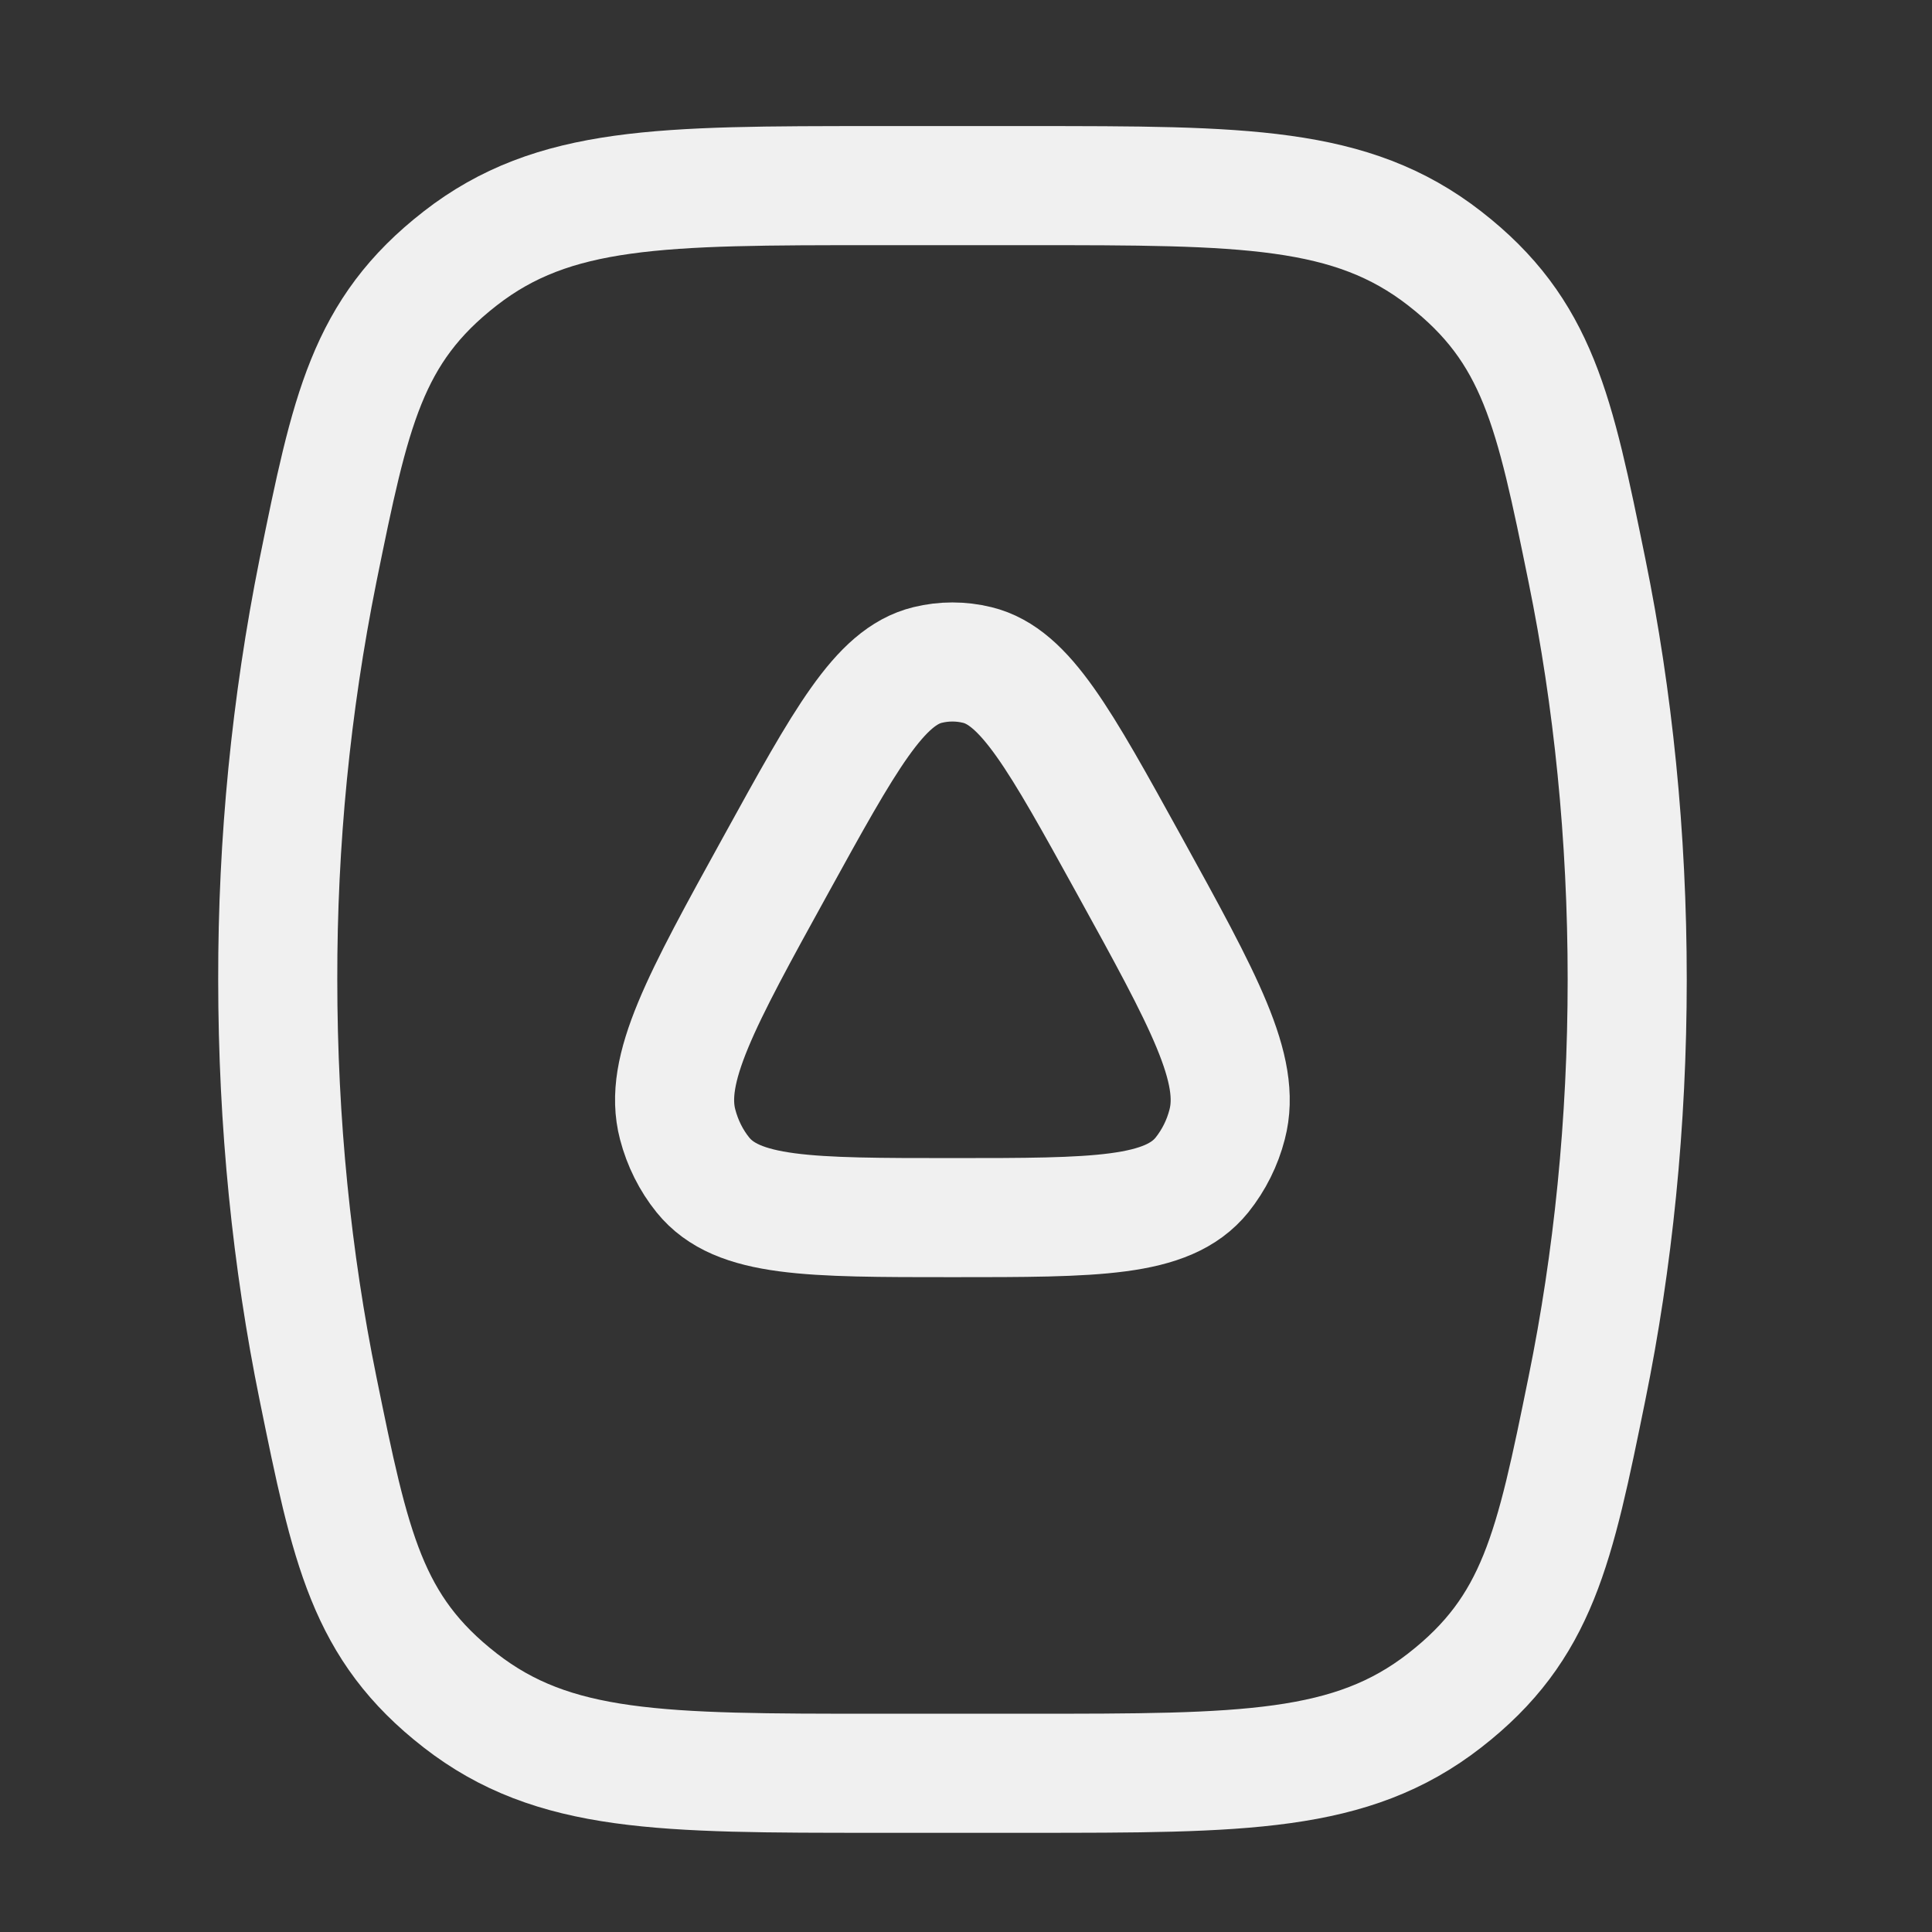 <svg width="25" height="25" viewBox="0 0 25 25" fill="none" xmlns="http://www.w3.org/2000/svg">
<rect x="0" y="0" width="25" height="25" fill="#333333" stroke="none"/>
<path d="M21.056 12.674C21.056 10.815 20.872 9.033 20.535 7.381C20.114 5.316 19.904 4.285 18.694 3.344C17.483 2.402 16.093 2.402 13.314 2.402L11.336 2.402C8.556 2.402 7.165 2.402 5.955 3.344C4.745 4.285 4.535 5.316 4.115 7.381C3.765 9.124 3.591 10.897 3.594 12.674C3.594 14.533 3.778 16.315 4.115 17.967C4.536 20.032 4.745 21.063 5.955 22.004C7.166 22.946 8.556 22.946 11.336 22.946L13.314 22.946C16.093 22.946 17.484 22.946 18.694 22.004C19.904 21.063 20.115 20.032 20.535 17.967C20.872 16.315 21.056 14.533 21.056 12.674Z" stroke="#F0F0F0" stroke-width="1.541" stroke-linecap="round" stroke-linejoin="round"/>
<path d="M12.646 8.605C13.268 8.757 13.714 9.568 14.609 11.19C15.582 12.955 16.067 13.837 15.879 14.551C15.818 14.789 15.707 15.011 15.554 15.203C15.107 15.756 14.18 15.756 12.324 15.756C10.469 15.756 9.542 15.756 9.095 15.203C8.944 15.016 8.832 14.792 8.769 14.551C8.581 13.837 9.067 12.955 10.04 11.19C10.934 9.567 11.38 8.757 12.003 8.605C12.214 8.553 12.434 8.553 12.646 8.605Z" stroke="#F0F0F0" stroke-width="1.541" stroke-linecap="round" stroke-linejoin="round"/>
</svg>
